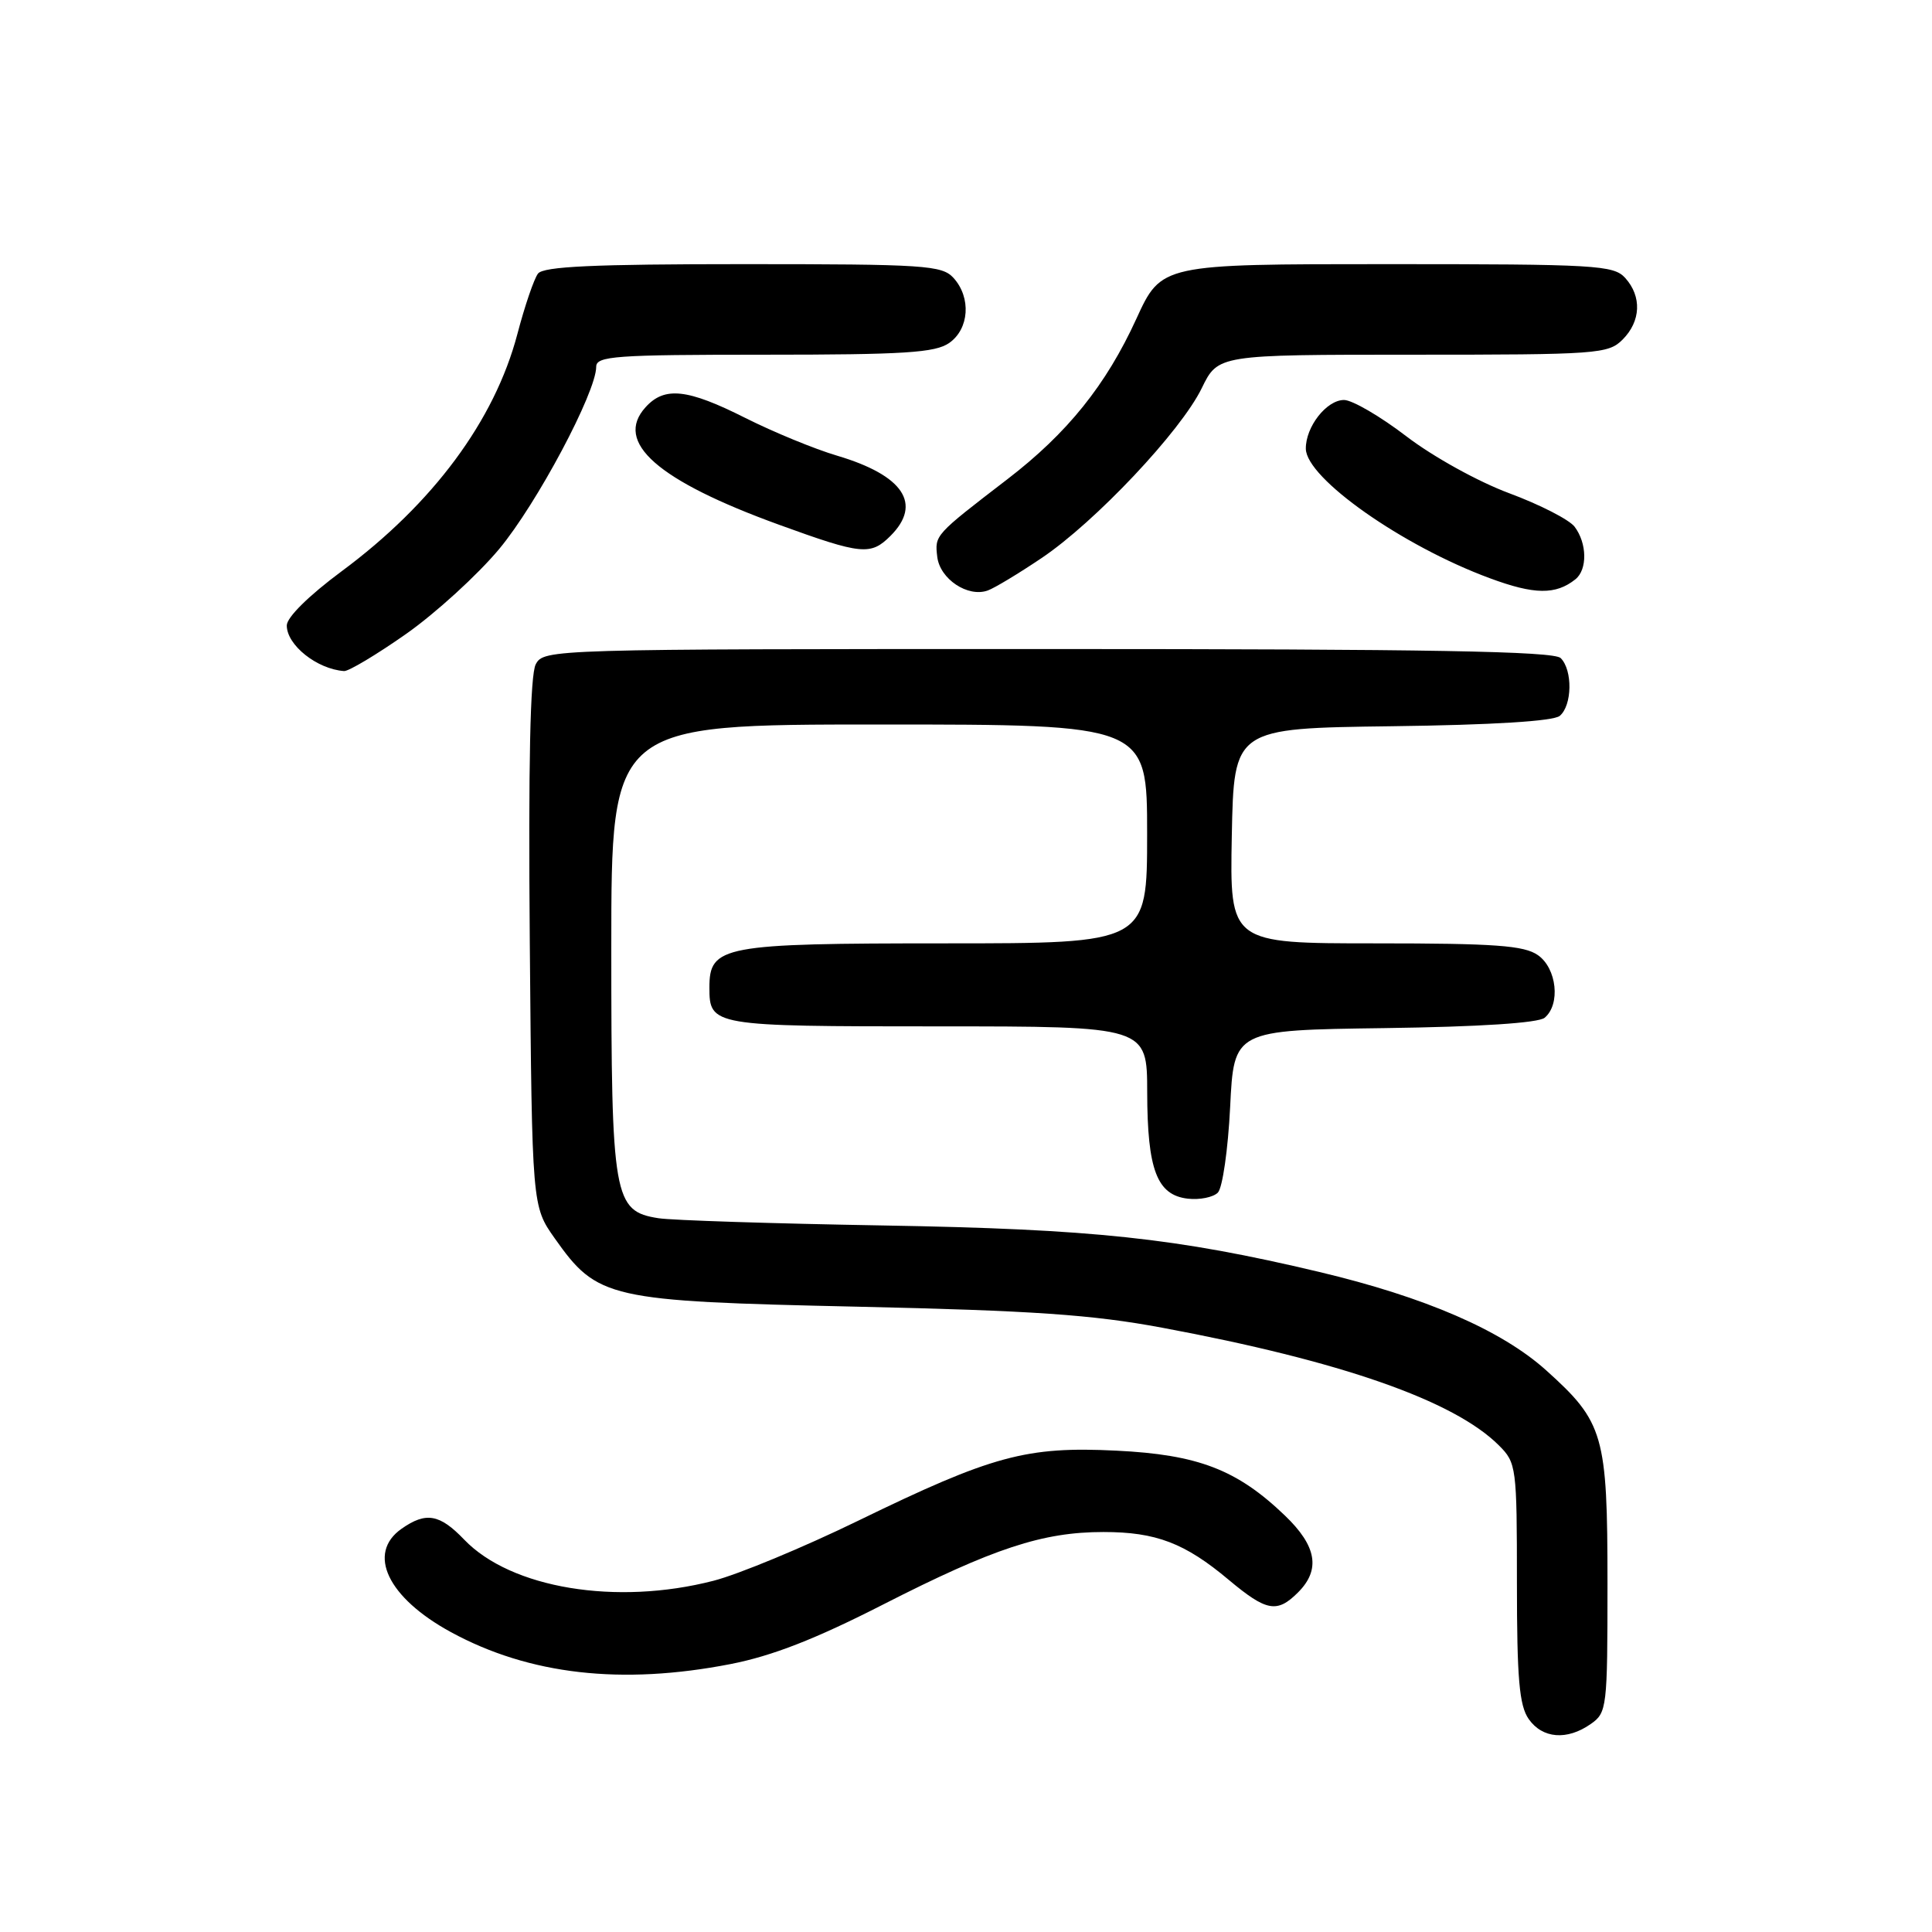 <?xml version="1.0" encoding="UTF-8" standalone="no"?>
<!DOCTYPE svg PUBLIC "-//W3C//DTD SVG 1.1//EN" "http://www.w3.org/Graphics/SVG/1.1/DTD/svg11.dtd" >
<svg xmlns="http://www.w3.org/2000/svg" xmlns:xlink="http://www.w3.org/1999/xlink" version="1.1" viewBox="0 0 256 256">
 <g >
 <path fill="currentColor"
d=" M 210.78 228.44 C 212.93 226.94 213.00 226.32 213.00 209.84 C 213.00 190.12 212.52 188.45 204.87 181.57 C 198.96 176.26 188.85 171.88 174.81 168.54 C 155.81 164.03 144.87 162.86 117.00 162.38 C 102.42 162.13 89.04 161.70 87.25 161.42 C 81.30 160.49 81.00 158.77 81.00 125.55 C 81.00 96.00 81.00 96.00 116.50 96.00 C 152.00 96.00 152.00 96.00 152.00 110.50 C 152.00 125.00 152.00 125.00 125.22 125.00 C 95.71 125.00 94.00 125.32 94.00 130.86 C 94.00 135.94 94.36 136.00 124.20 136.00 C 152.00 136.00 152.00 136.00 152.01 144.75 C 152.03 155.02 153.31 158.36 157.39 158.83 C 158.96 159.01 160.75 158.65 161.37 158.03 C 161.99 157.41 162.72 152.32 163.00 146.70 C 163.50 136.50 163.50 136.50 183.42 136.23 C 196.06 136.06 203.83 135.55 204.67 134.86 C 206.80 133.09 206.29 128.31 203.78 126.56 C 201.95 125.28 198.10 125.00 182.25 125.00 C 162.95 125.00 162.95 125.00 163.22 110.75 C 163.50 96.50 163.50 96.50 184.42 96.23 C 197.80 96.06 205.82 95.56 206.67 94.86 C 208.33 93.48 208.40 88.80 206.80 87.20 C 205.89 86.29 189.43 86.00 138.84 86.00 C 72.83 86.00 72.06 86.02 70.99 88.02 C 70.25 89.40 70.00 101.25 70.20 124.94 C 70.50 159.83 70.50 159.83 73.50 164.08 C 79.17 172.10 80.54 172.41 113.50 173.14 C 136.90 173.66 144.72 174.20 154.00 175.93 C 177.70 180.35 192.67 185.58 198.62 191.53 C 200.93 193.83 201.00 194.40 201.00 209.73 C 201.00 222.43 201.31 225.99 202.56 227.78 C 204.38 230.38 207.64 230.64 210.78 228.44 Z  M 96.79 220.50 C 102.32 219.42 108.04 217.19 117.03 212.60 C 131.66 205.14 138.16 203.00 146.21 203.00 C 153.19 203.00 157.01 204.46 162.84 209.36 C 167.83 213.53 169.22 213.78 172.00 211.00 C 175.01 207.99 174.48 204.86 170.25 200.81 C 163.91 194.73 158.76 192.75 147.94 192.22 C 136.00 191.63 131.50 192.85 113.72 201.50 C 106.45 205.04 97.82 208.62 94.54 209.46 C 81.67 212.78 67.70 210.47 61.50 204.00 C 58.26 200.62 56.44 200.30 53.22 202.56 C 48.56 205.82 51.36 211.70 59.76 216.27 C 70.12 221.91 82.36 223.31 96.79 220.50 Z  M 53.81 84.00 C 57.72 81.25 63.27 76.19 66.14 72.75 C 71.12 66.78 79.00 51.98 79.00 48.60 C 79.00 47.18 81.51 47.00 101.28 47.00 C 119.82 47.00 123.93 46.74 125.78 45.44 C 128.43 43.58 128.71 39.44 126.35 36.83 C 124.82 35.15 122.60 35.00 98.47 35.00 C 78.67 35.00 72.01 35.31 71.29 36.25 C 70.76 36.94 69.53 40.55 68.55 44.28 C 65.53 55.73 57.37 66.74 45.25 75.71 C 40.91 78.93 38.00 81.80 38.00 82.88 C 38.00 85.48 42.00 88.66 45.59 88.92 C 46.19 88.96 49.89 86.75 53.81 84.00 Z  M 138.01 73.95 C 145.11 69.18 156.48 57.12 159.24 51.43 C 161.40 47.00 161.40 47.00 187.20 47.00 C 211.67 47.00 213.10 46.90 215.00 45.00 C 217.43 42.57 217.57 39.29 215.35 36.83 C 213.81 35.13 211.49 35.00 183.79 35.00 C 153.89 35.00 153.89 35.00 150.57 42.25 C 146.56 51.02 141.43 57.40 133.47 63.51 C 123.84 70.91 123.85 70.89 124.19 73.77 C 124.53 76.72 128.25 79.20 130.89 78.24 C 131.78 77.92 134.98 75.99 138.01 73.95 Z  M 208.75 76.76 C 210.36 75.47 210.30 71.98 208.64 69.79 C 207.92 68.85 204.03 66.86 199.99 65.36 C 195.87 63.83 189.89 60.52 186.36 57.82 C 182.90 55.17 179.18 53.00 178.09 53.00 C 175.77 53.00 172.99 56.57 173.03 59.47 C 173.10 63.38 185.81 72.33 197.39 76.61 C 203.31 78.81 206.14 78.84 208.75 76.76 Z  M 118.00 71.00 C 122.23 66.77 119.71 62.99 110.92 60.38 C 107.94 59.50 102.48 57.25 98.78 55.39 C 91.08 51.51 88.05 51.18 85.54 53.96 C 81.33 58.60 87.11 63.68 103.25 69.54 C 114.18 73.51 115.37 73.63 118.00 71.00 Z "/>
</g>
</svg>